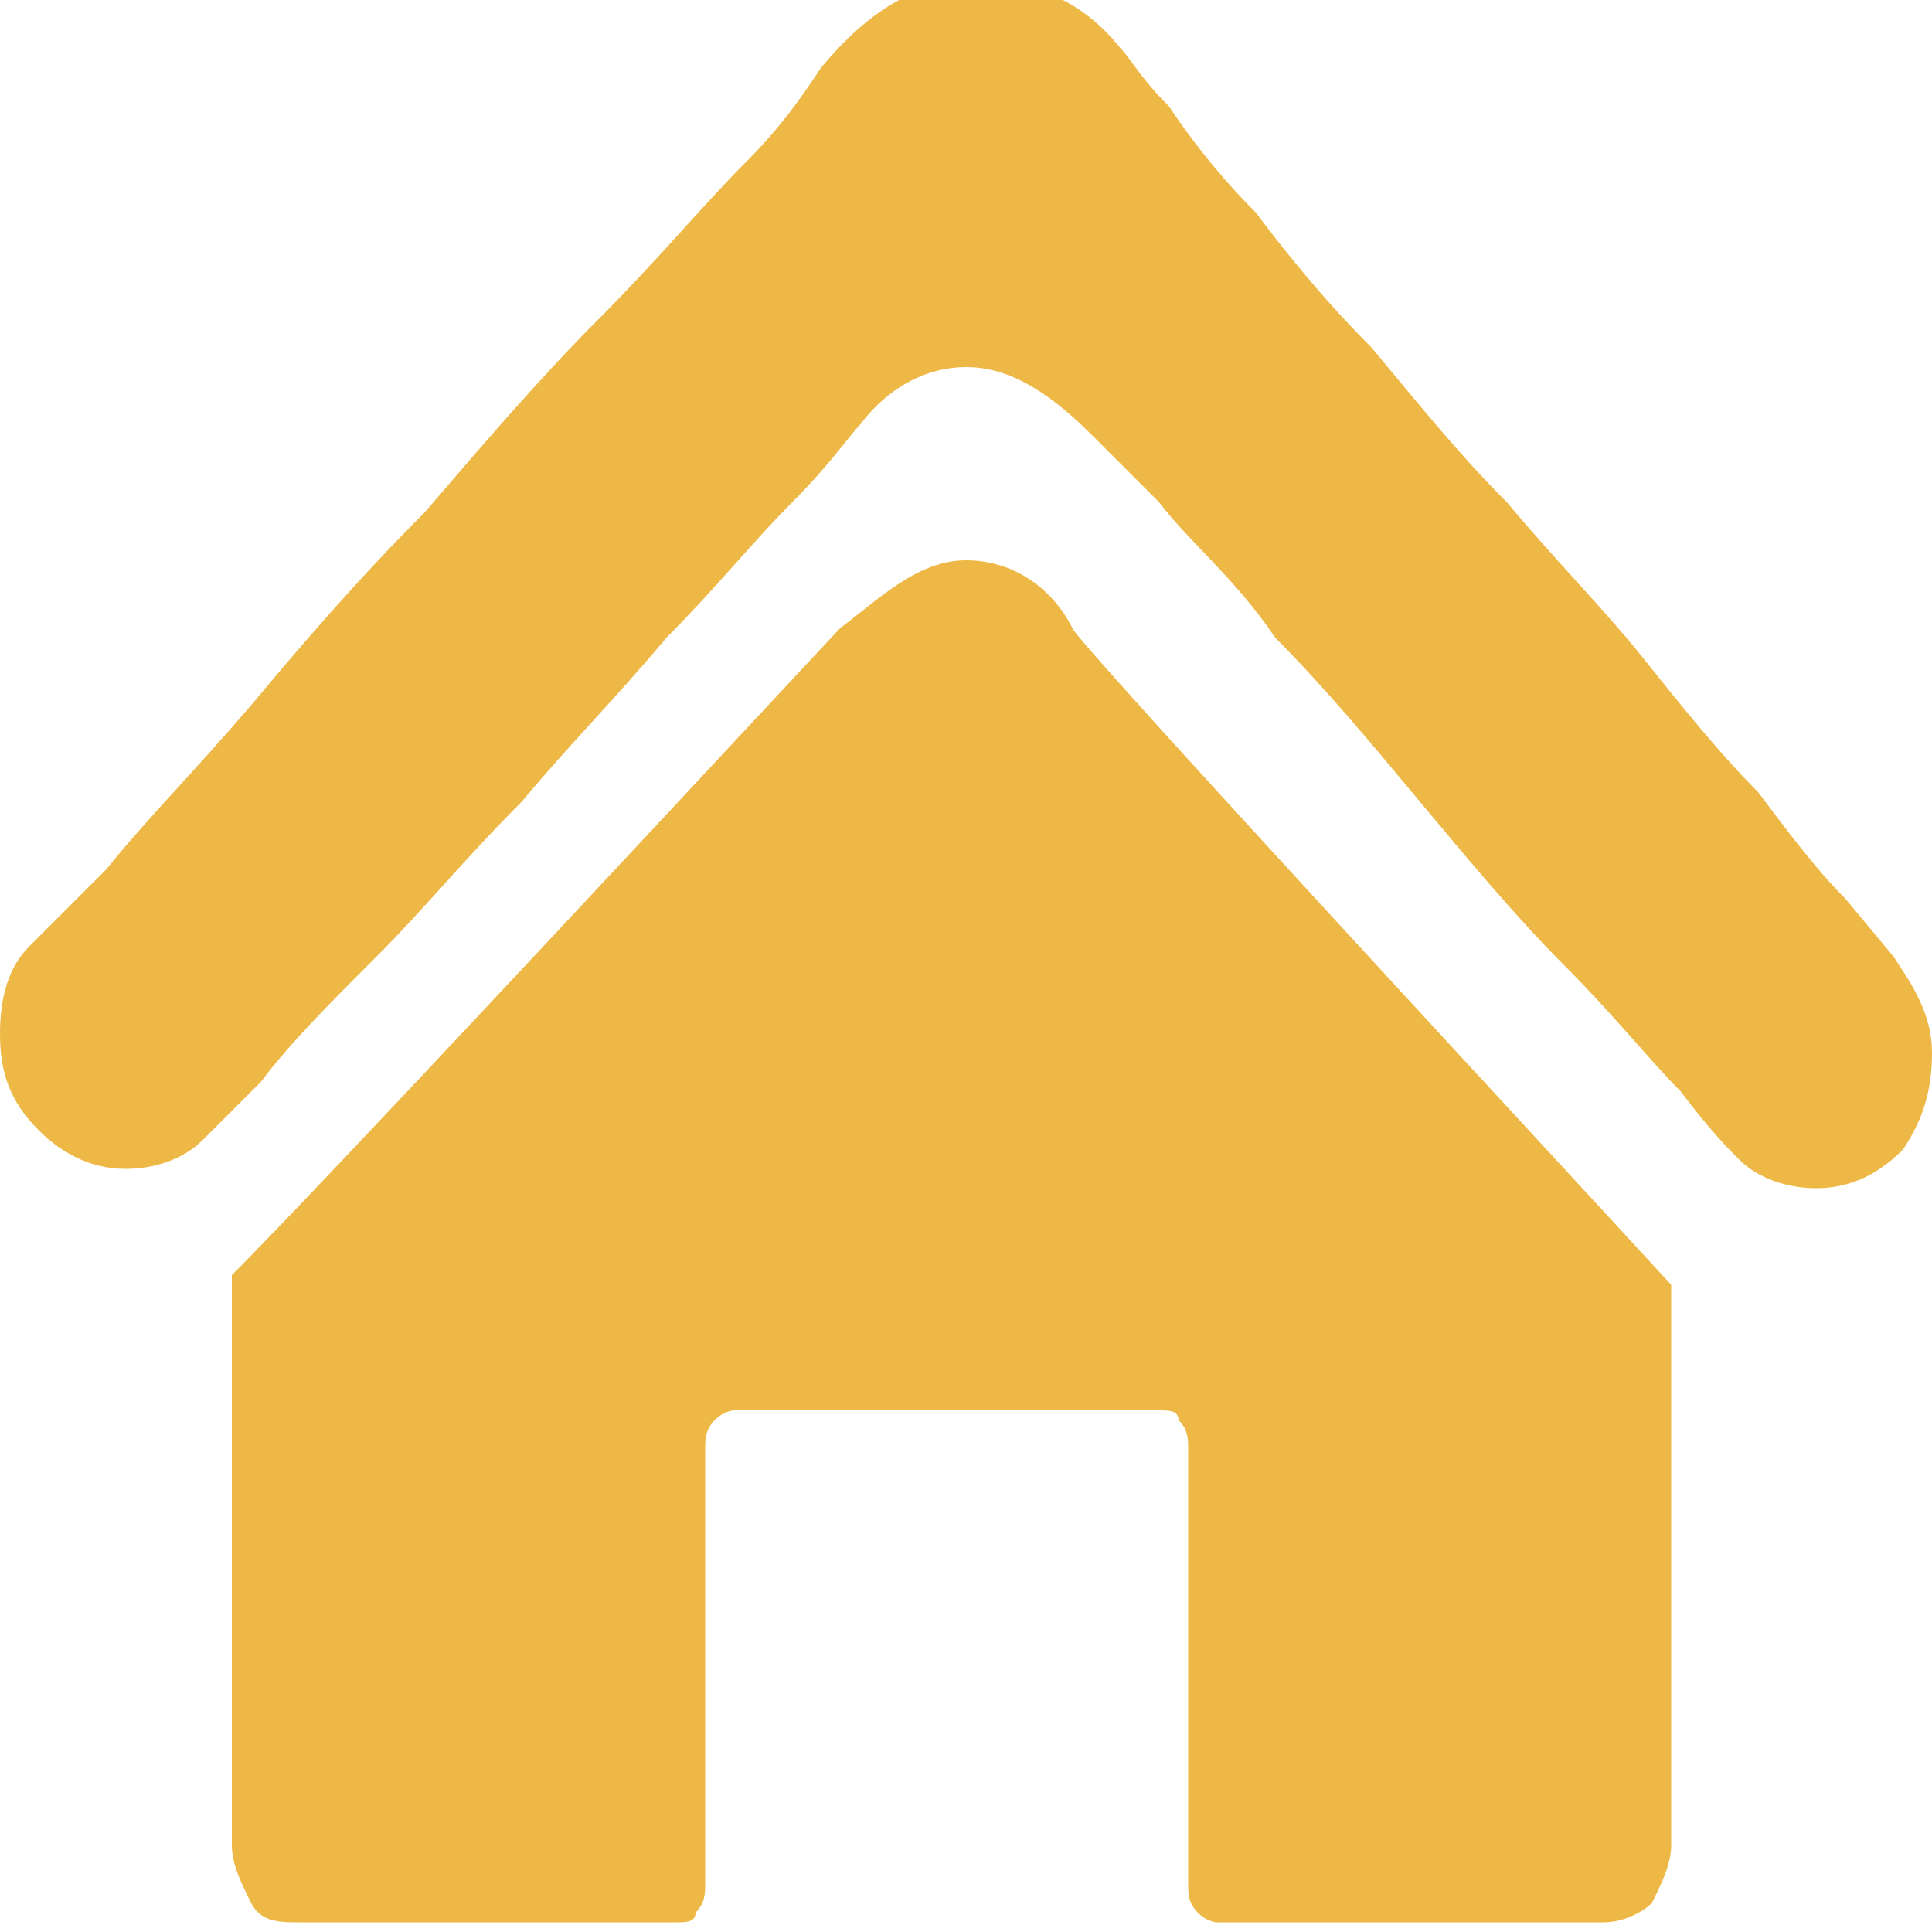 <?xml version="1.0" encoding="utf-8"?>
<!-- Generator: Adobe Illustrator 18.0.0, SVG Export Plug-In . SVG Version: 6.00 Build 0)  -->
<!DOCTYPE svg PUBLIC "-//W3C//DTD SVG 1.1//EN" "http://www.w3.org/Graphics/SVG/1.1/DTD/svg11.dtd">
<svg version="1.1" id="图层_1" xmlns="http://www.w3.org/2000/svg" xmlns:xlink="http://www.w3.org/1999/xlink" x="0px" y="0px"
	 viewBox="0 0 20 20" enable-background="new 0 0 20 20" xml:space="preserve" width="20" height="20">
<g>
	<path fill="#edb845" d="M10-275.9c-157.9,0-285.9,40-285.9,89.3v71.5c0,49.3,128,89.3,285.9,89.3c157.9,0,285.9-40,285.9-89.3
		v-71.5C295.9-235.9,167.9-275.9,10-275.9L10-275.9L10-275.9z M10,27.9c-157.9,0-285.9-40-285.9-89.3V45.7
		c0,49.3,128,89.3,285.9,89.3c157.9,0,285.9-40,285.9-89.3V-61.5C295.9-12.1,167.9,27.9,10,27.9L10,27.9L10,27.9z M10,188.7
		c-157.9,0-285.9-40-285.9-89.3v107.2c0,49.3,128,89.3,285.9,89.3c157.9,0,285.9-40,285.9-89.3V99.3
		C295.9,148.7,167.9,188.7,10,188.7L10,188.7L10,188.7z M10,188.7"/>
</g>
<path fill="#edb845" d="M10,5.8c-0.5,0-0.9,0.4-1.3,0.7c-0.1,0.1-5.2,5.6-6.3,6.7v5.9c0,0.2,0.1,0.4,0.2,0.6
	c0.1,0.2,0.3,0.2,0.5,0.2h3.9c0.1,0,0.2,0,0.2-0.1c0.1-0.1,0.1-0.2,0.1-0.3l0-4.5c0-0.1,0-0.2,0.1-0.3c0.1-0.1,0.2-0.1,0.2-0.1h4.4
	c0.1,0,0.2,0,0.2,0.1c0.1,0.1,0.1,0.2,0.1,0.3v4.5c0,0.1,0,0.2,0.1,0.3c0.1,0.1,0.2,0.1,0.2,0.1h4c0.2,0,0.4-0.1,0.5-0.2
	c0.1-0.2,0.2-0.4,0.2-0.6v-5.8c-1.1-1.2-6.2-6.7-6.2-6.8C10.9,6.1,10.5,5.8,10,5.8L10,5.8L10,5.8z M20,10.9c0-0.4-0.2-0.7-0.4-1
	l-0.5-0.6c-0.3-0.3-0.6-0.7-0.9-1.1c-0.4-0.4-0.8-0.9-1.2-1.4c-0.4-0.5-0.9-1-1.4-1.6c-0.5-0.5-0.9-1-1.4-1.6
	c-0.5-0.5-0.9-1-1.2-1.4c-0.4-0.4-0.7-0.8-0.9-1.1c-0.3-0.3-0.4-0.5-0.5-0.6c-0.4-0.5-0.9-0.7-1.5-0.7c-0.6,0-1.1,0.3-1.6,0.9
	C8.3,1,8.1,1.3,7.7,1.7c-0.4,0.4-0.9,1-1.5,1.6c-0.6,0.6-1.2,1.3-1.8,2c-0.7,0.7-1.3,1.4-1.8,2C2,8,1.5,8.5,1.1,9
	C0.7,9.4,0.4,9.7,0.3,9.8C0.1,10,0,10.3,0,10.7c0,0.4,0.1,0.7,0.4,1c0.2,0.2,0.5,0.4,0.9,0.4c0.3,0,0.6-0.1,0.8-0.3
	c0.1-0.1,0.3-0.3,0.6-0.6c0.3-0.4,0.7-0.8,1.2-1.3c0.5-0.5,0.9-1,1.5-1.6c0.5-0.6,1-1.1,1.5-1.7c0.5-0.5,0.9-1,1.3-1.4
	c0.4-0.4,0.6-0.7,0.7-0.8C9.2,4,9.6,3.8,10,3.8c0.4,0,0.8,0.2,1.3,0.7c0.1,0.1,0.3,0.3,0.7,0.7c0.3,0.4,0.8,0.8,1.2,1.4
	c0.5,0.5,1,1.1,1.5,1.7c0.5,0.6,1,1.2,1.5,1.7c0.5,0.5,0.9,1,1.2,1.3c0.3,0.4,0.5,0.6,0.6,0.7c0.2,0.2,0.5,0.3,0.8,0.3
	c0.3,0,0.6-0.1,0.9-0.4C19.9,11.6,20,11.3,20,10.9L20,10.9L20,10.9z M20,10.9"/>
</svg>
